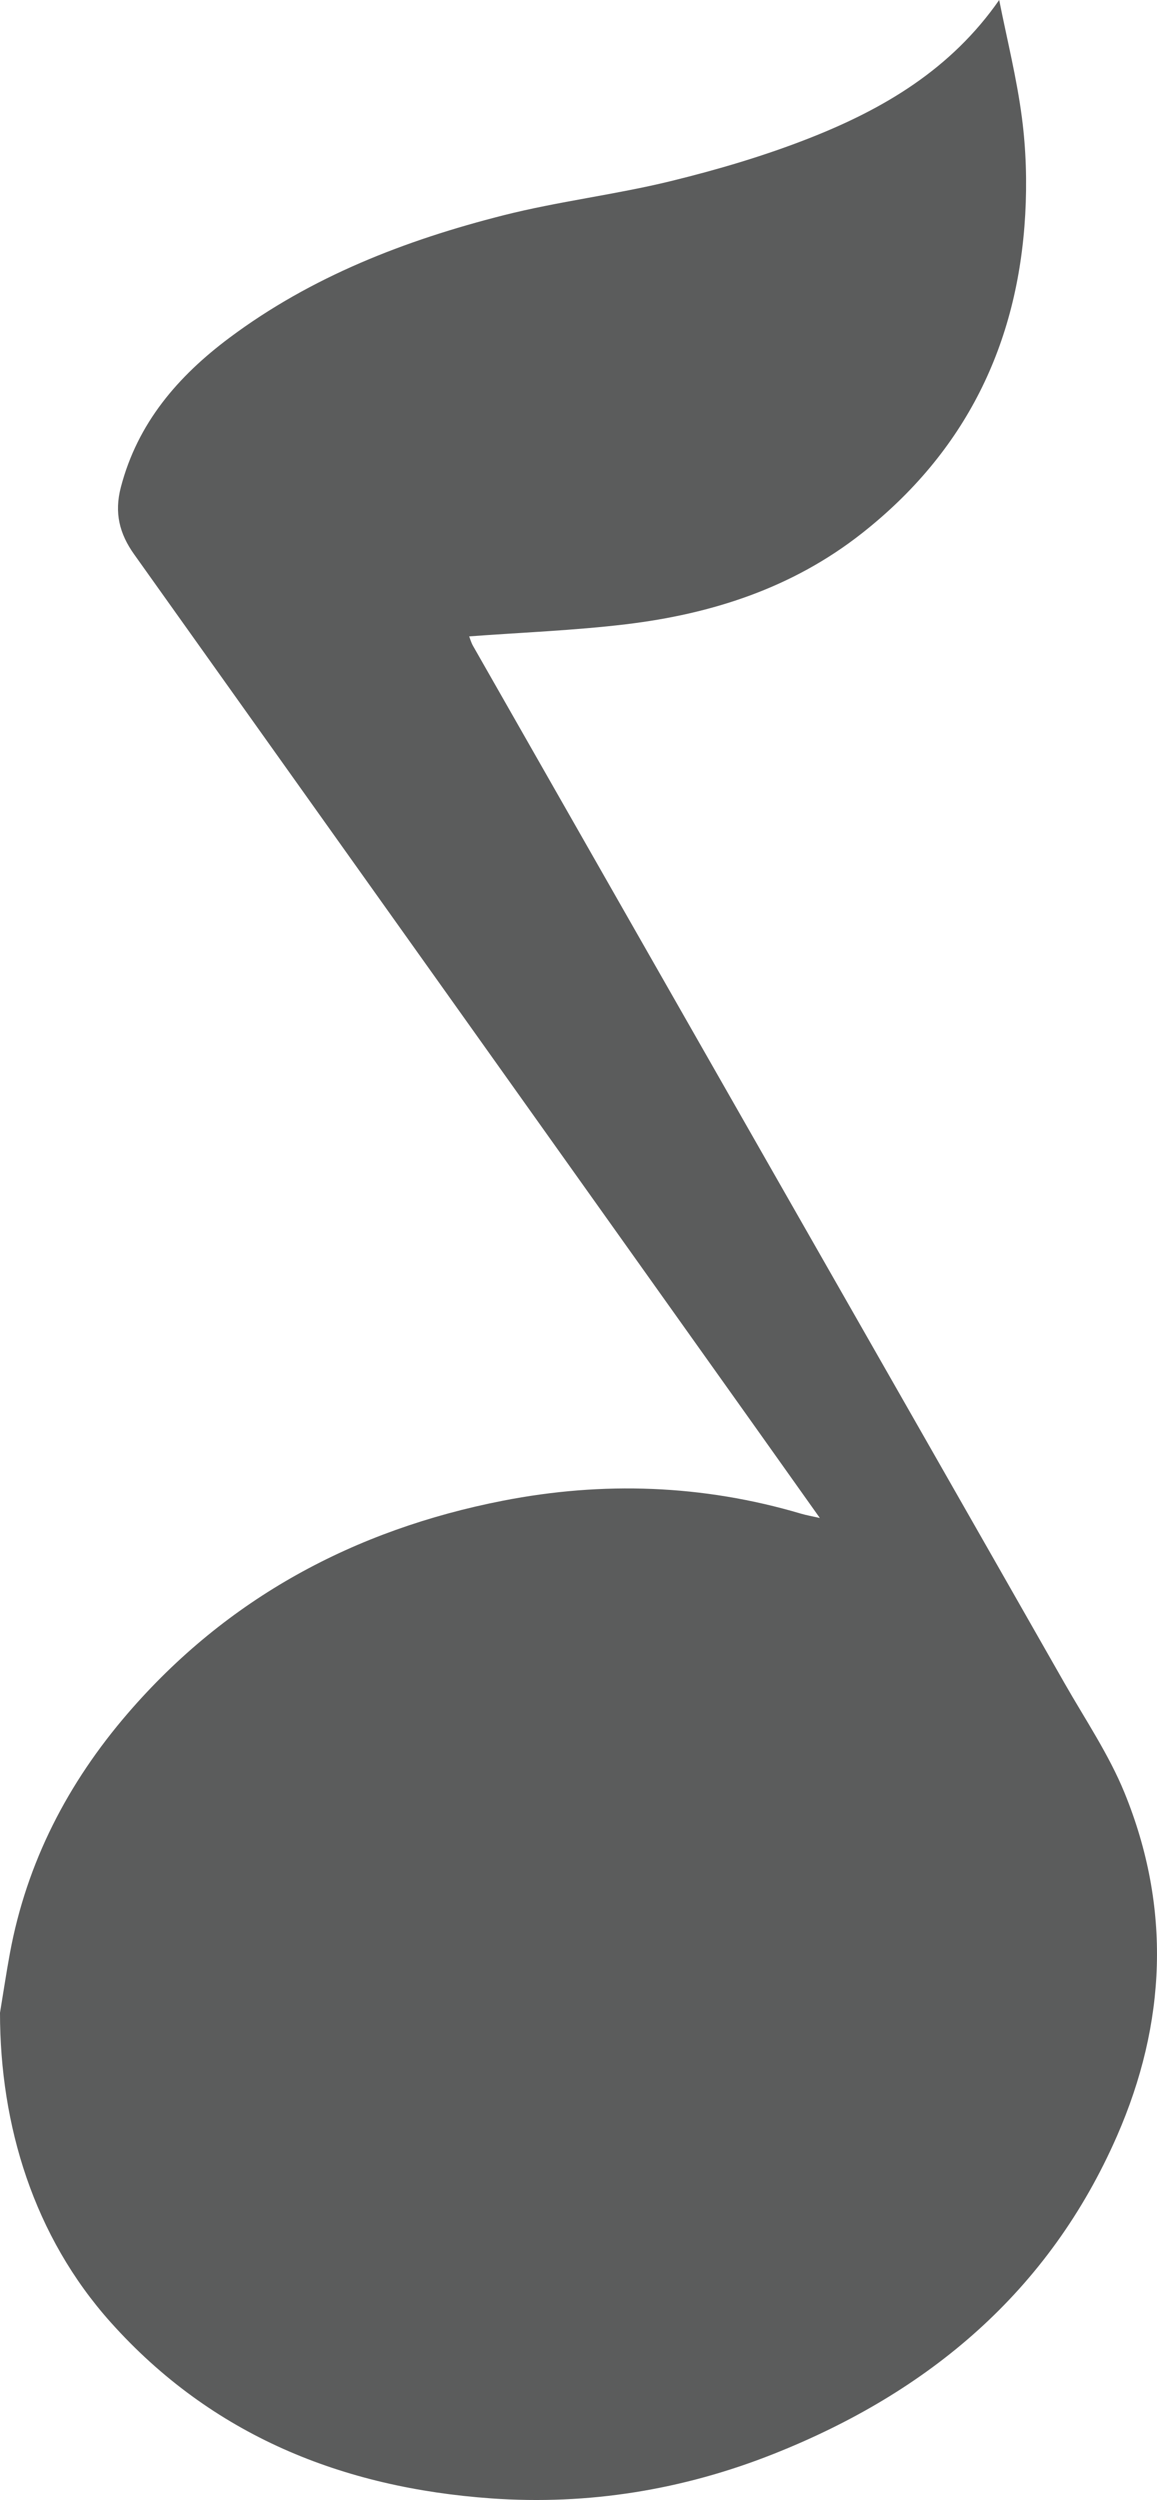 <?xml version="1.0" encoding="iso-8859-1"?>
<!-- Generator: Adobe Illustrator 18.0.0, SVG Export Plug-In . SVG Version: 6.00 Build 0)  -->
<!DOCTYPE svg PUBLIC "-//W3C//DTD SVG 1.1//EN" "http://www.w3.org/Graphics/SVG/1.1/DTD/svg11.dtd">
<svg version="1.1" id="&#x56FE;&#x5C42;_1" xmlns="http://www.w3.org/2000/svg" xmlns:xlink="http://www.w3.org/1999/xlink" x="0px"
	 y="0px" viewBox="0 0 50.374 108.77" style="enable-background:new 0 0 50.374 108.77;" xml:space="preserve">
<path style="fill:#5B5C5C;" d="M0,87.57c0.144-0.867,0.273-1.737,0.433-2.601c0.731-3.948,2.519-7.398,5.131-10.427
	c4.322-5.012,9.862-7.986,16.328-9.25c4.354-0.851,8.709-0.703,12.992,0.566c0.221,0.065,0.449,0.104,0.811,0.186
	c-1.03-1.45-1.977-2.785-2.927-4.119C23.794,49.322,14.821,36.718,5.841,24.119c-0.64-0.898-0.87-1.805-0.58-2.919
	c0.729-2.796,2.488-4.831,4.731-6.506c3.564-2.662,7.647-4.242,11.923-5.326c2.401-0.608,4.882-0.899,7.289-1.488
	c2.048-0.501,4.089-1.103,6.047-1.874C38.468,4.74,41.402,3.017,43.503,0c0.339,1.707,0.766,3.402,0.99,5.123
	c0.181,1.387,0.222,2.811,0.144,4.209c-0.317,5.648-2.6,10.324-7.117,13.875c-3.022,2.376-6.53,3.506-10.282,3.955
	c-2.24,0.268-4.501,0.354-6.81,0.525c0.033,0.083,0.08,0.261,0.168,0.416c4.326,7.588,8.656,15.175,12.986,22.761
	c4.255,7.454,8.514,14.905,12.763,22.361c0.899,1.577,1.933,3.106,2.615,4.774c2.04,4.995,1.821,10.023-0.328,14.932
	c-2.952,6.744-8.171,11.144-14.953,13.833c-3.942,1.564-8.065,2.234-12.29,1.934c-6.48-0.46-12.167-2.743-16.567-7.658
	C1.467,97.293,0,92.473,0,87.57C0.144,86.702,0,88.22,0,87.57z"/>
</svg>
